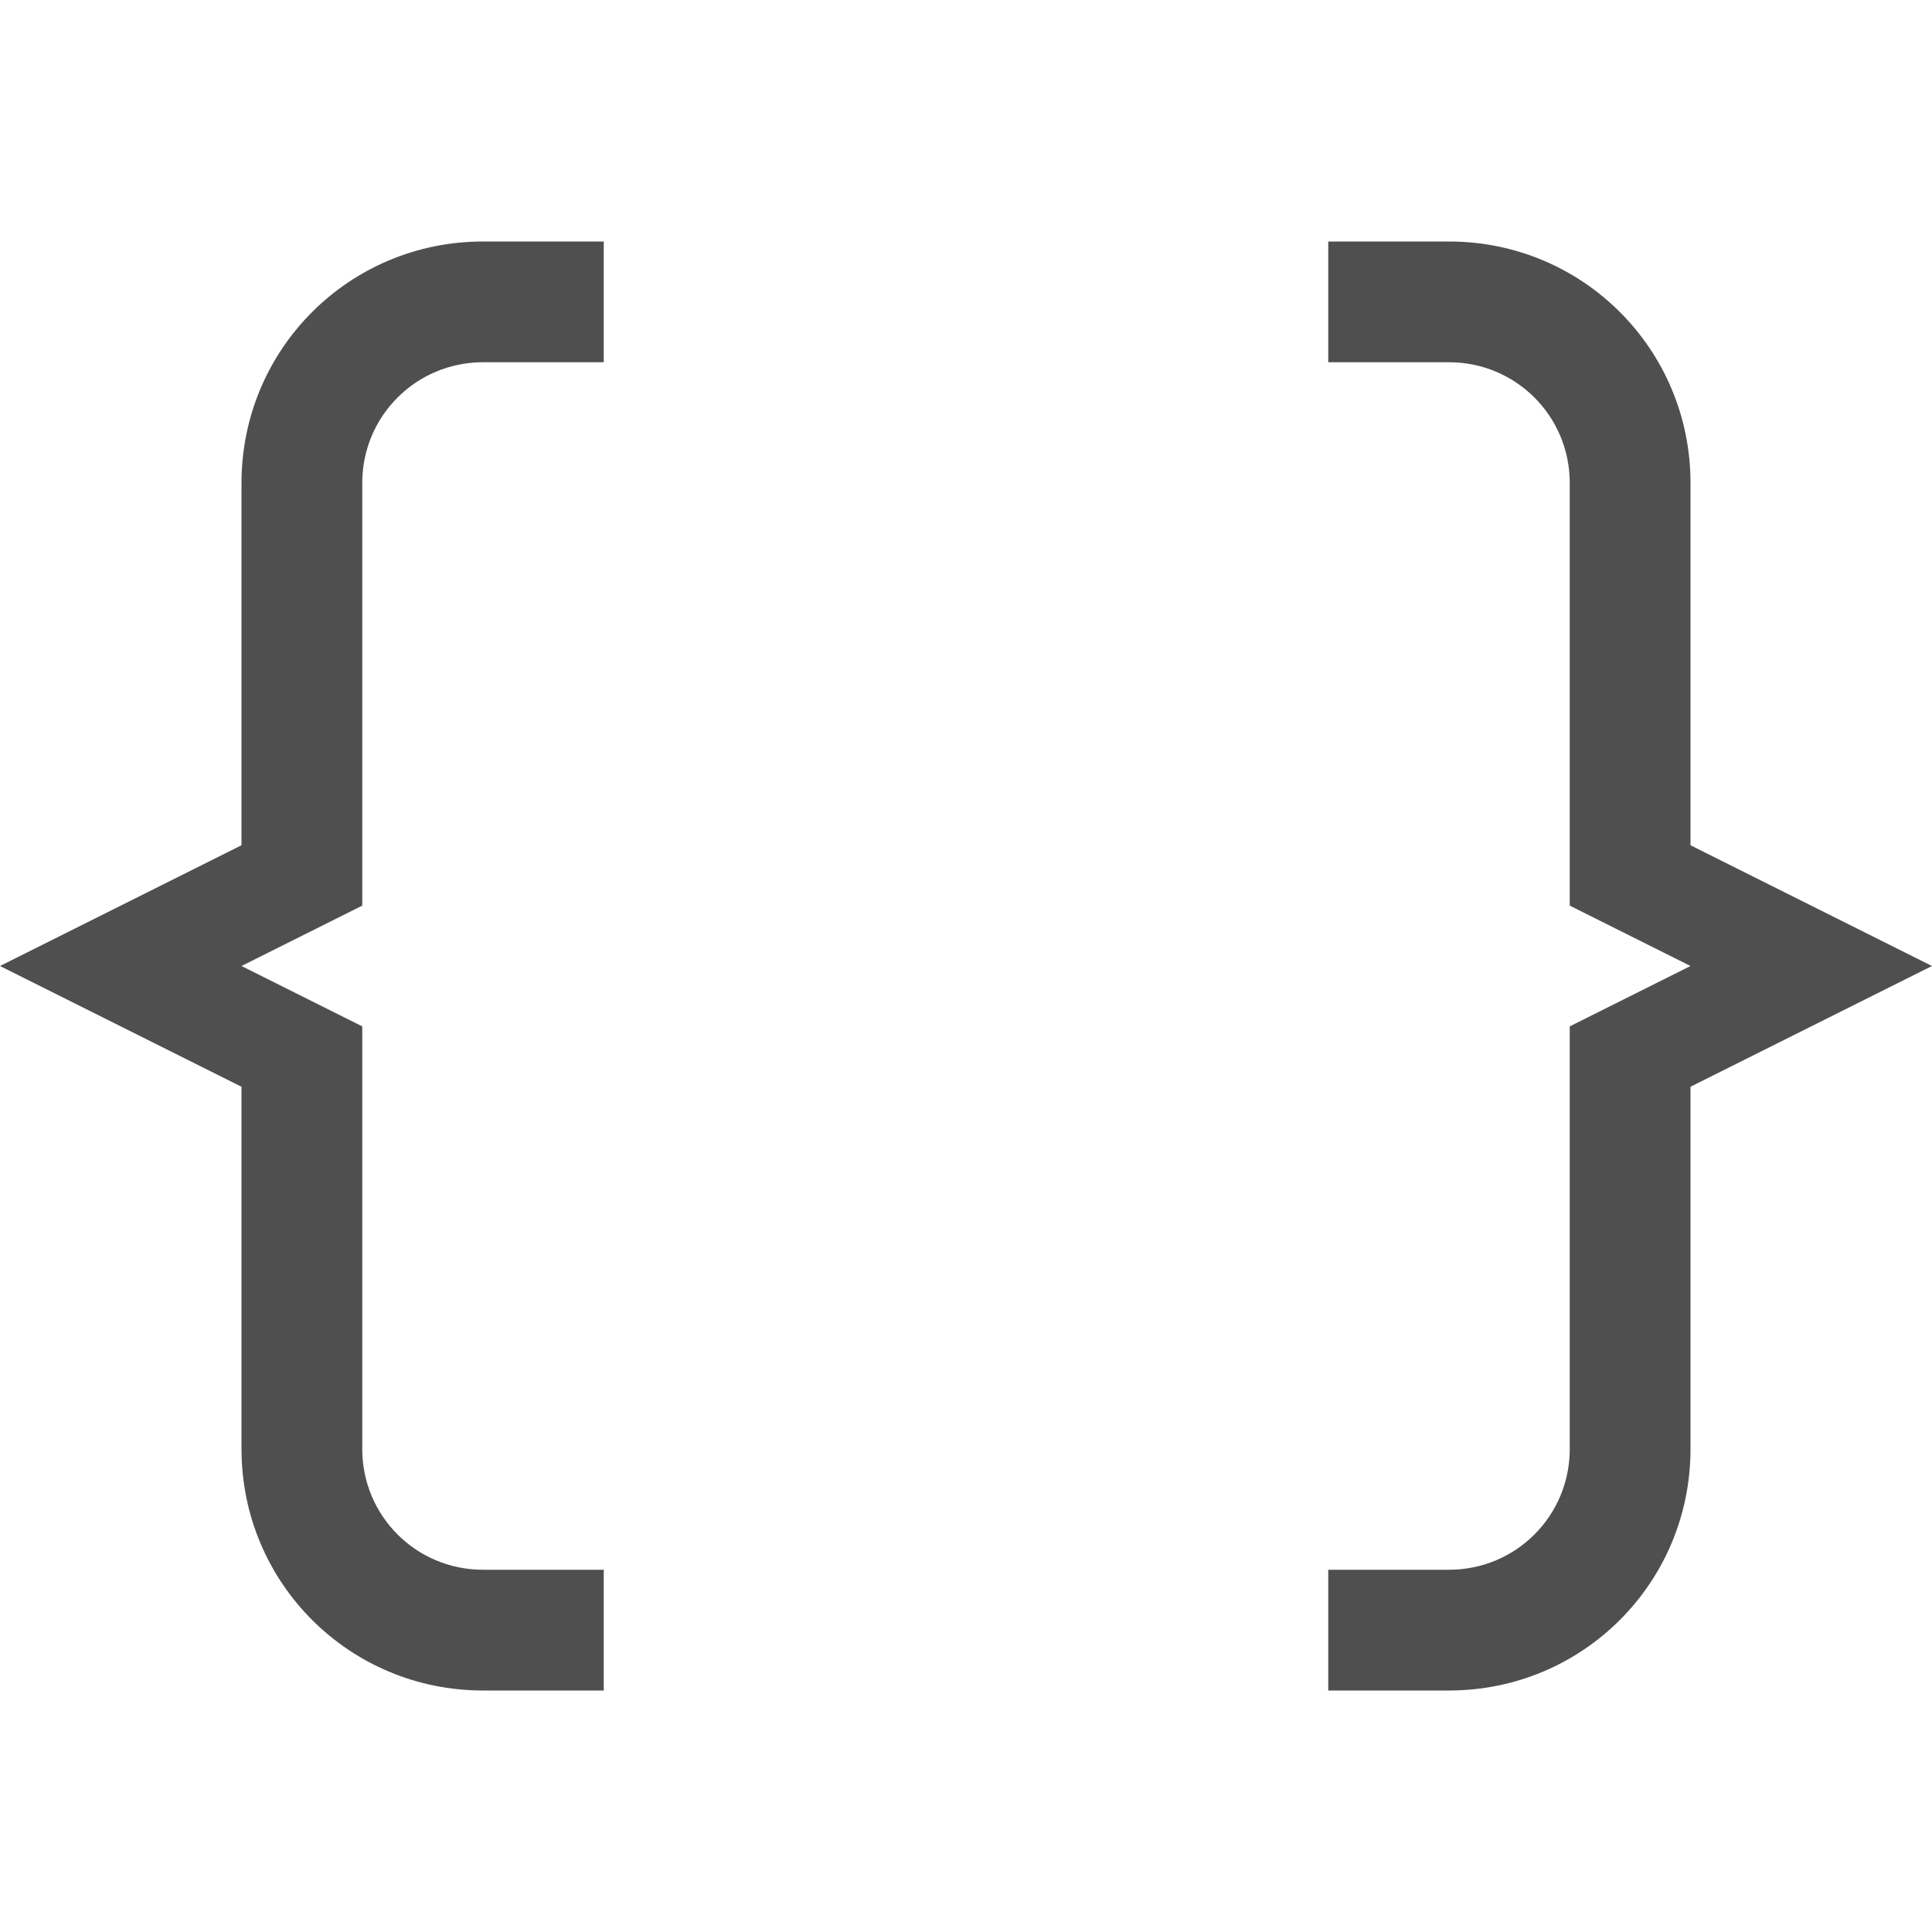 <svg xmlns="http://www.w3.org/2000/svg" width="16" height="16">
    <path fill="#050505" fill-opacity=".7" fill-rule="evenodd" d="M4 2c-1.108 0-2 .892-2 2v3L0 8l2 1v3c0 1.108.892 2 2 2h1v-1H4c-.554 0-1-.446-1-1V8.5L2 8l1-.5V4c0-.554.446-1 1-1h1V2zm7 0v1h1c.554 0 1 .446 1 1v3.5l1 .5-1 .5V12c0 .554-.446 1-1 1h-1v1h1c1.108 0 2-.892 2-2V9l2-1-2-1V4c0-1.108-.892-2-2-2z"/>
</svg>
